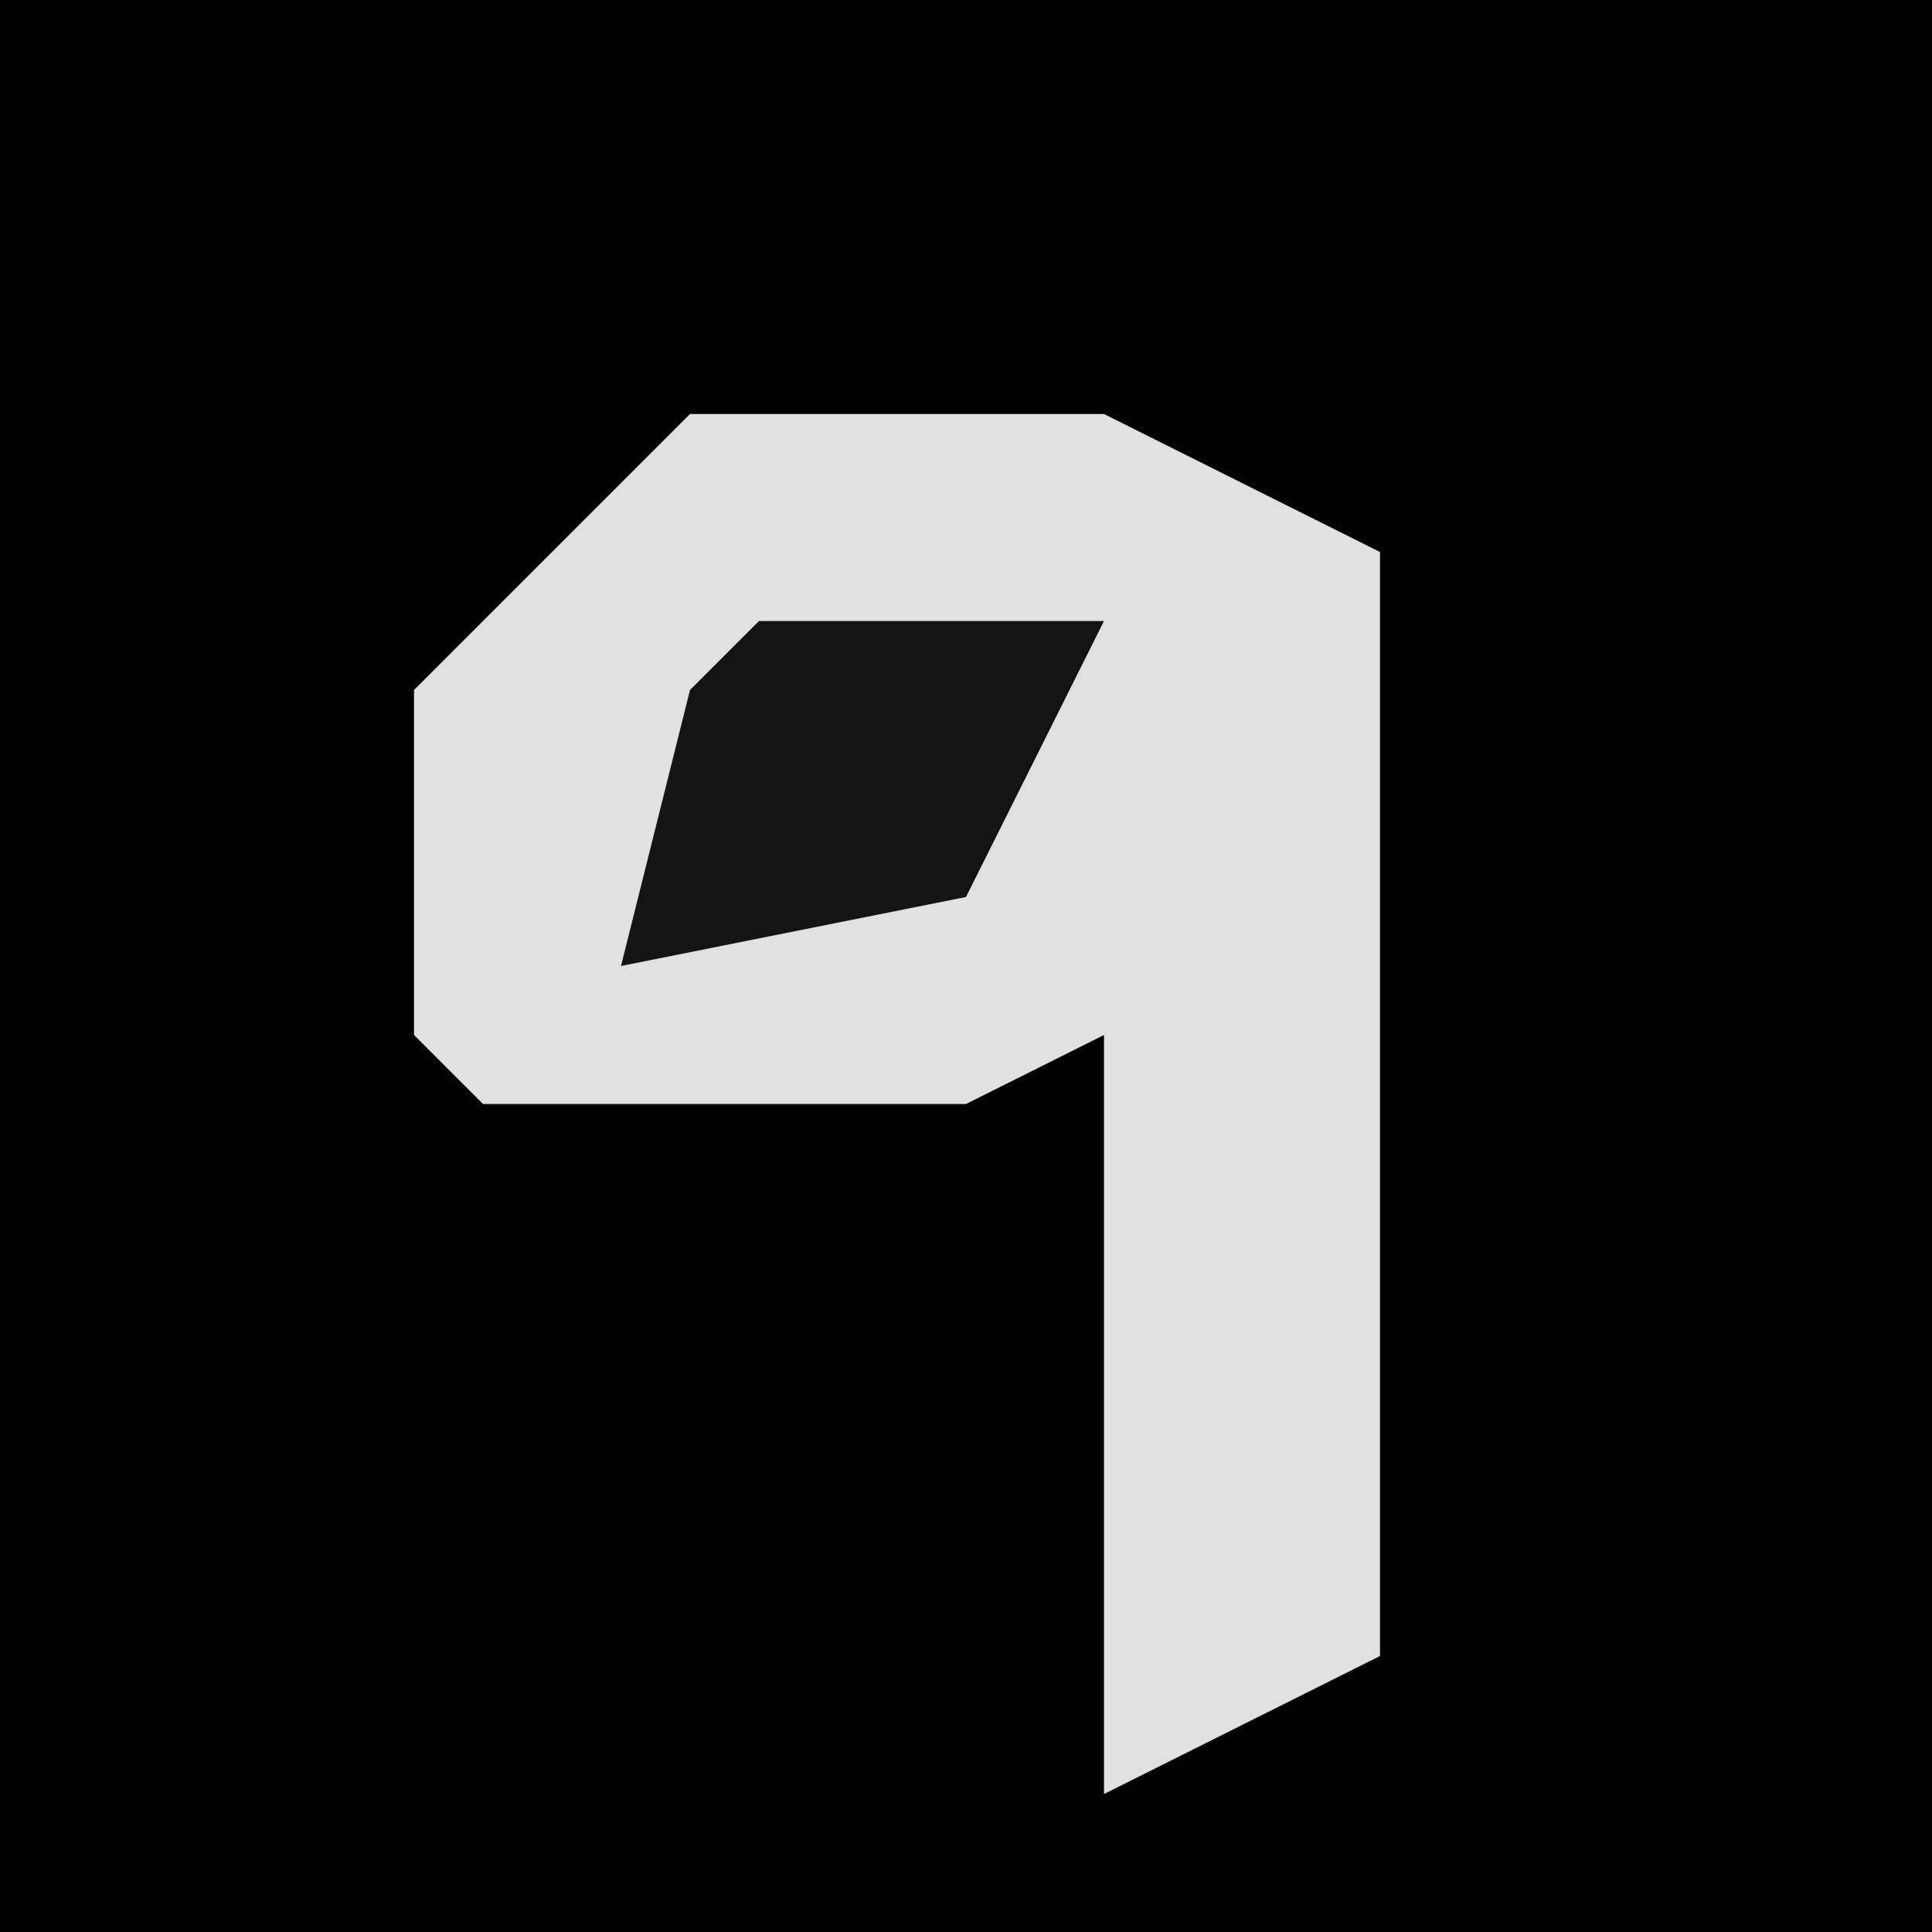 <?xml version="1.0" encoding="UTF-8"?>
<svg version="1.1" xmlns="http://www.w3.org/2000/svg" width="28" height="28">
<path d="M0,0 L28,0 L28,28 L0,28 Z " fill="#020202" transform="translate(0,0)"/>
<path d="M0,0 L6,0 L10,2 L10,18 L6,20 L6,9 L4,10 L-3,10 L-4,9 L-4,4 Z " fill="#E1E1E1" transform="translate(10,6)"/>
<path d="M0,0 L5,0 L3,4 L-2,5 L-1,1 Z " fill="#141414" transform="translate(11,9)"/>
</svg>
